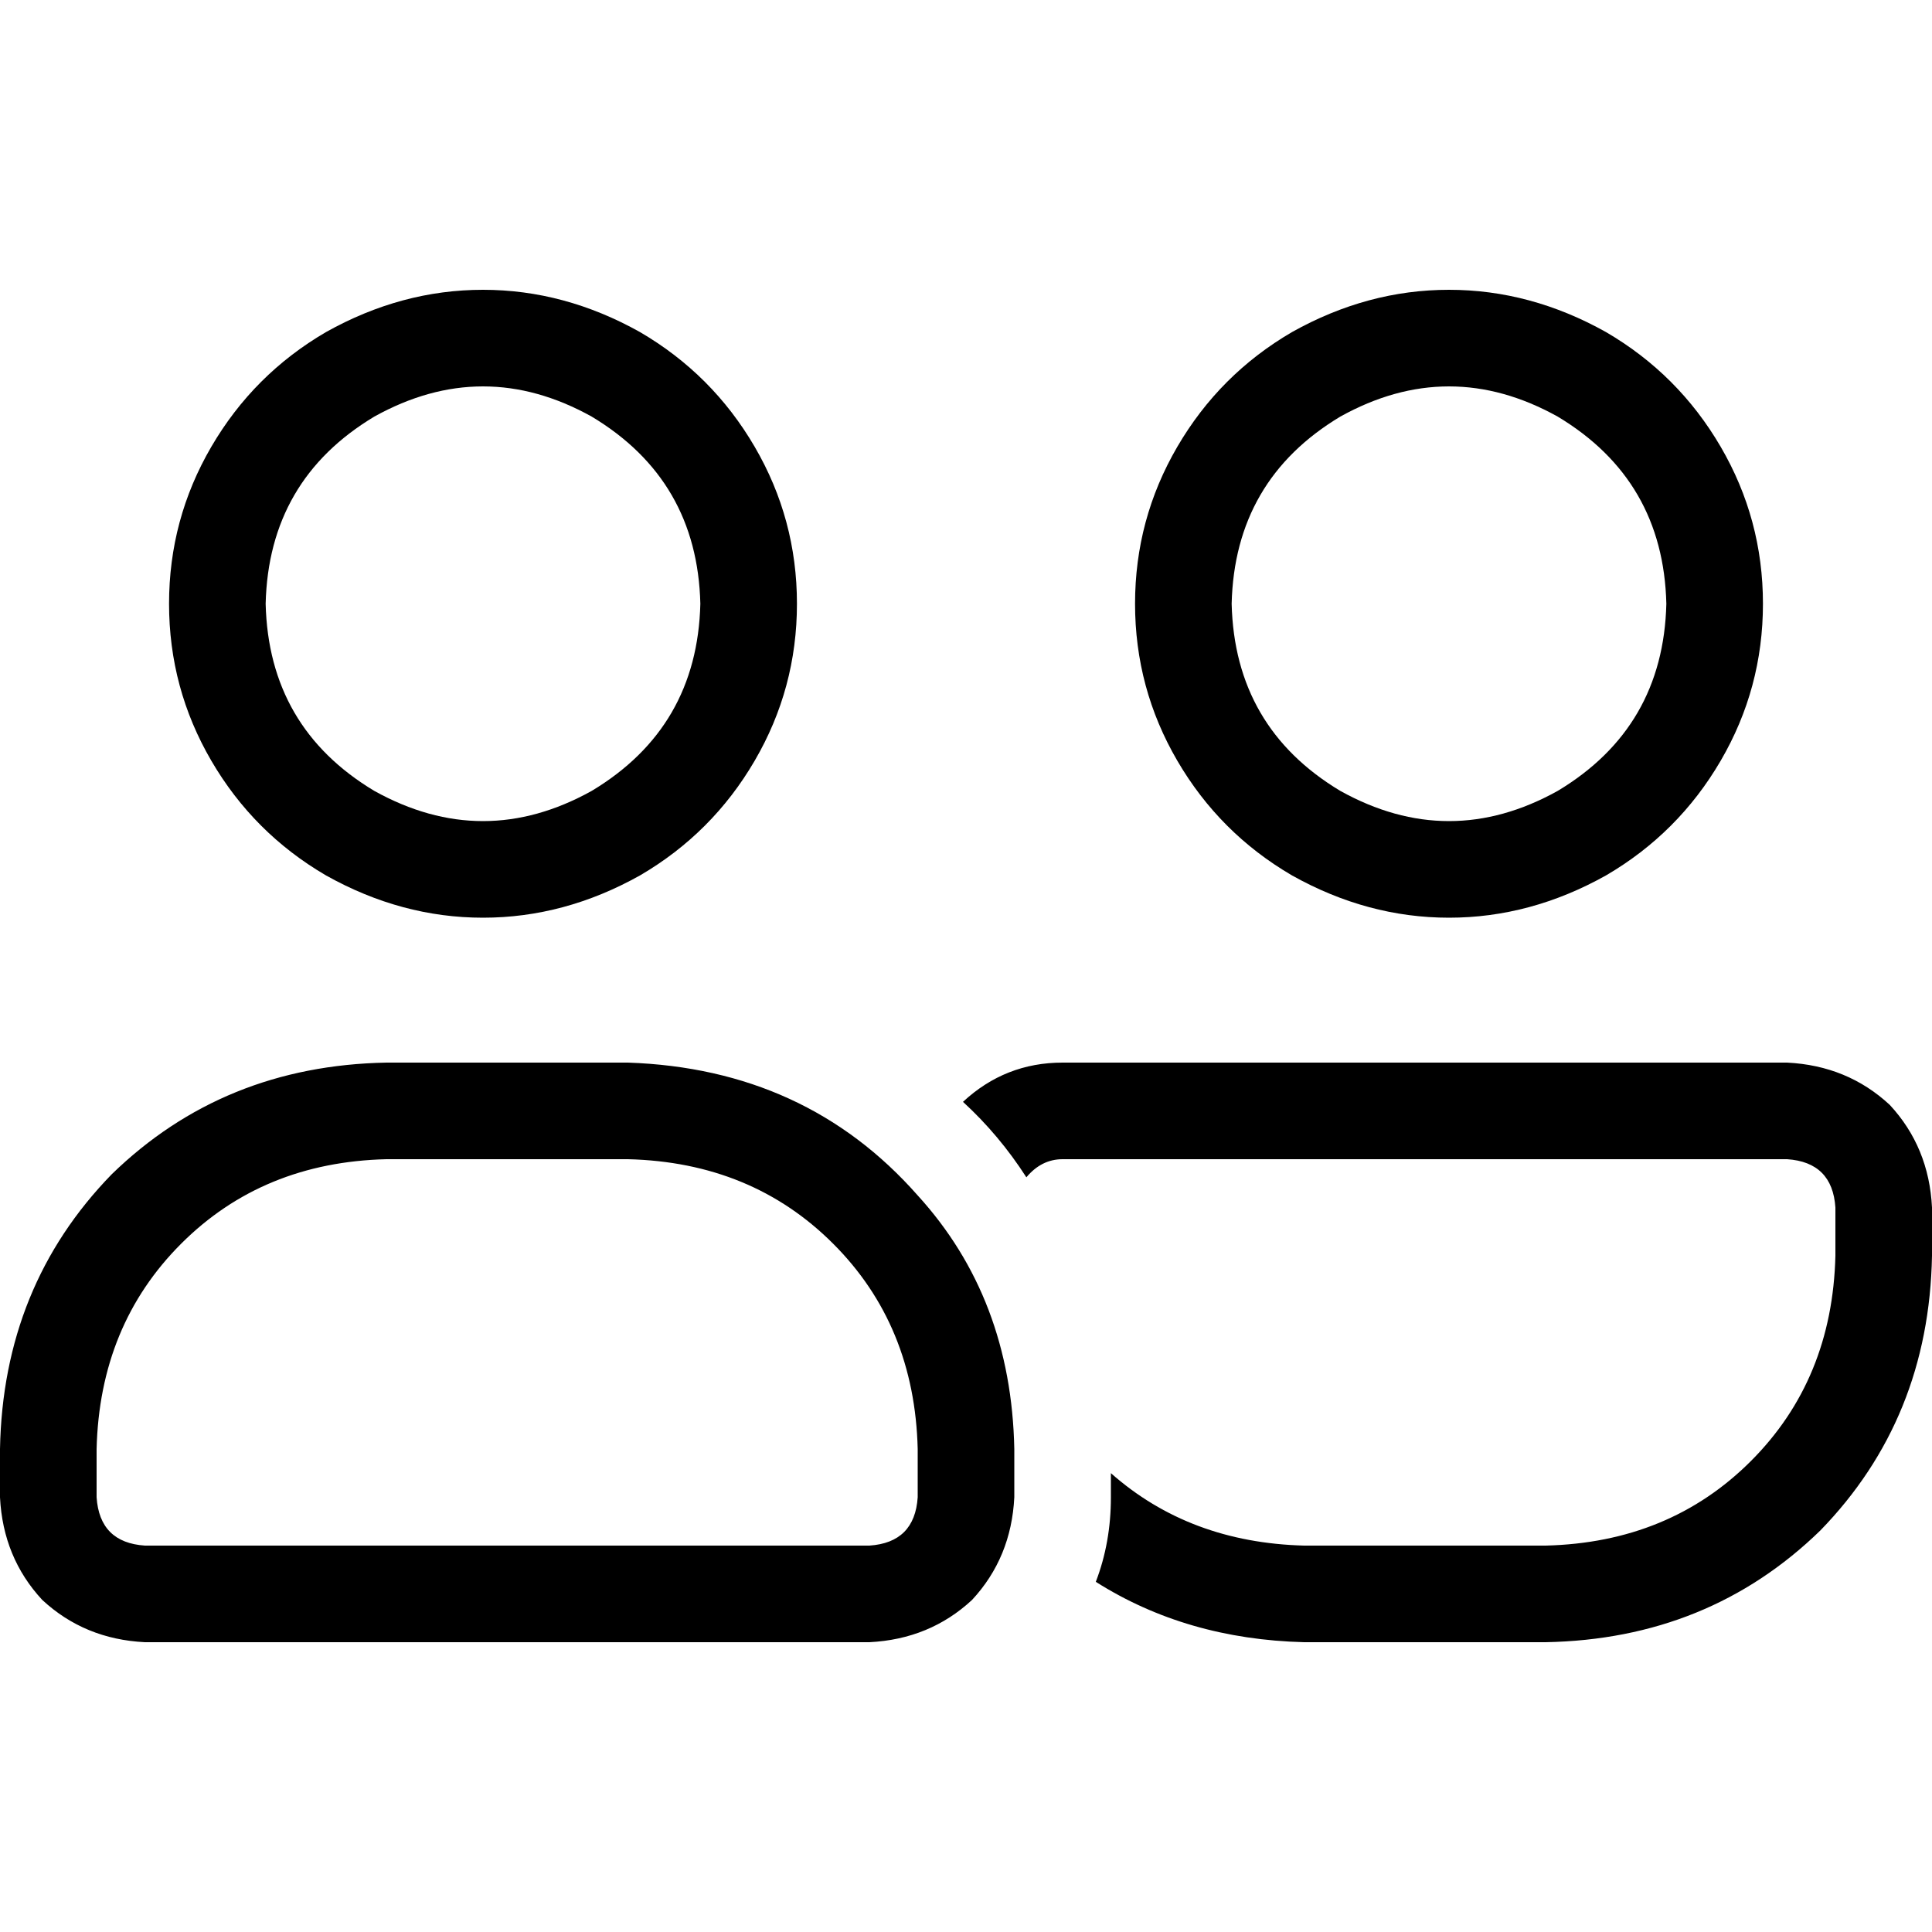 <svg xmlns="http://www.w3.org/2000/svg" viewBox="0 0 512 512">
  <path d="M 70.4 160 Q 71.2 127.2 99.2 110.4 Q 128 94.4 156.8 110.4 Q 184.8 127.2 185.6 160 Q 184.8 192.8 156.8 209.6 Q 128 225.6 99.2 209.6 Q 71.2 192.8 70.4 160 L 70.4 160 Z M 211.2 160 Q 211.2 137.6 200 118.4 L 200 118.4 L 200 118.4 Q 188.8 99.2 169.6 88 Q 149.6 76.8 128 76.8 Q 106.4 76.8 86.4 88 Q 67.2 99.2 56 118.4 Q 44.8 137.6 44.8 160 Q 44.8 182.4 56 201.6 Q 67.2 220.8 86.4 232 Q 106.4 243.2 128 243.2 Q 149.6 243.2 169.6 232 Q 188.8 220.8 200 201.6 Q 211.2 182.4 211.2 160 L 211.2 160 Z M 326.4 160 Q 327.2 127.2 355.2 110.4 Q 384 94.4 412.8 110.4 Q 440.8 127.2 441.6 160 Q 440.8 192.8 412.8 209.6 Q 384 225.6 355.2 209.6 Q 327.2 192.8 326.4 160 L 326.4 160 Z M 467.2 160 Q 467.2 137.6 456 118.4 L 456 118.4 L 456 118.4 Q 444.8 99.2 425.6 88 Q 405.6 76.8 384 76.8 Q 362.4 76.8 342.4 88 Q 323.2 99.2 312 118.4 Q 300.8 137.6 300.8 160 Q 300.8 182.4 312 201.6 Q 323.2 220.8 342.4 232 Q 362.4 243.2 384 243.2 Q 405.6 243.2 425.6 232 Q 444.8 220.8 456 201.6 Q 467.2 182.4 467.2 160 L 467.2 160 Z M 166.4 307.2 Q 199.2 308 220.8 329.6 L 220.8 329.6 L 220.8 329.6 Q 242.4 351.2 243.2 384 L 243.2 396.8 L 243.2 396.8 Q 242.4 408.8 230.4 409.6 L 38.4 409.6 L 38.4 409.6 Q 26.4 408.8 25.6 396.8 L 25.6 384 L 25.6 384 Q 26.4 351.2 48 329.6 Q 69.6 308 102.4 307.2 L 166.4 307.2 L 166.4 307.2 Z M 102.4 281.6 Q 59.2 282.4 29.6 311.2 L 29.6 311.2 L 29.6 311.2 Q 0.8 340.8 0 384 L 0 396.8 L 0 396.8 Q 0.8 412.8 11.2 424 Q 22.4 434.4 38.4 435.2 L 230.4 435.2 L 230.4 435.2 Q 246.4 434.4 257.6 424 Q 268 412.8 268.8 396.8 L 268.8 384 L 268.8 384 Q 268 344 243.2 316.8 Q 213.6 283.2 166.4 281.6 L 102.4 281.6 L 102.4 281.6 Z M 345.6 435.2 L 409.6 435.2 L 345.6 435.2 L 409.6 435.2 Q 452.8 434.4 482.4 405.6 Q 511.2 376 512 332.8 L 512 320 L 512 320 Q 511.2 304 500.8 292.8 Q 489.6 282.4 473.6 281.6 L 281.6 281.6 L 281.6 281.6 Q 266.4 281.6 255.2 292 Q 264.8 300.8 272 312 Q 276 307.2 281.6 307.2 L 473.6 307.2 L 473.6 307.2 Q 485.6 308 486.4 320 L 486.4 332.8 L 486.4 332.8 Q 485.6 365.6 464 387.2 Q 442.4 408.8 409.6 409.6 L 345.6 409.6 L 345.6 409.6 Q 315.2 408.8 294.4 390.4 L 294.4 396.8 L 294.4 396.8 Q 294.4 408.8 290.4 419.2 Q 314.4 434.4 345.6 435.2 L 345.6 435.2 Z" />
</svg>